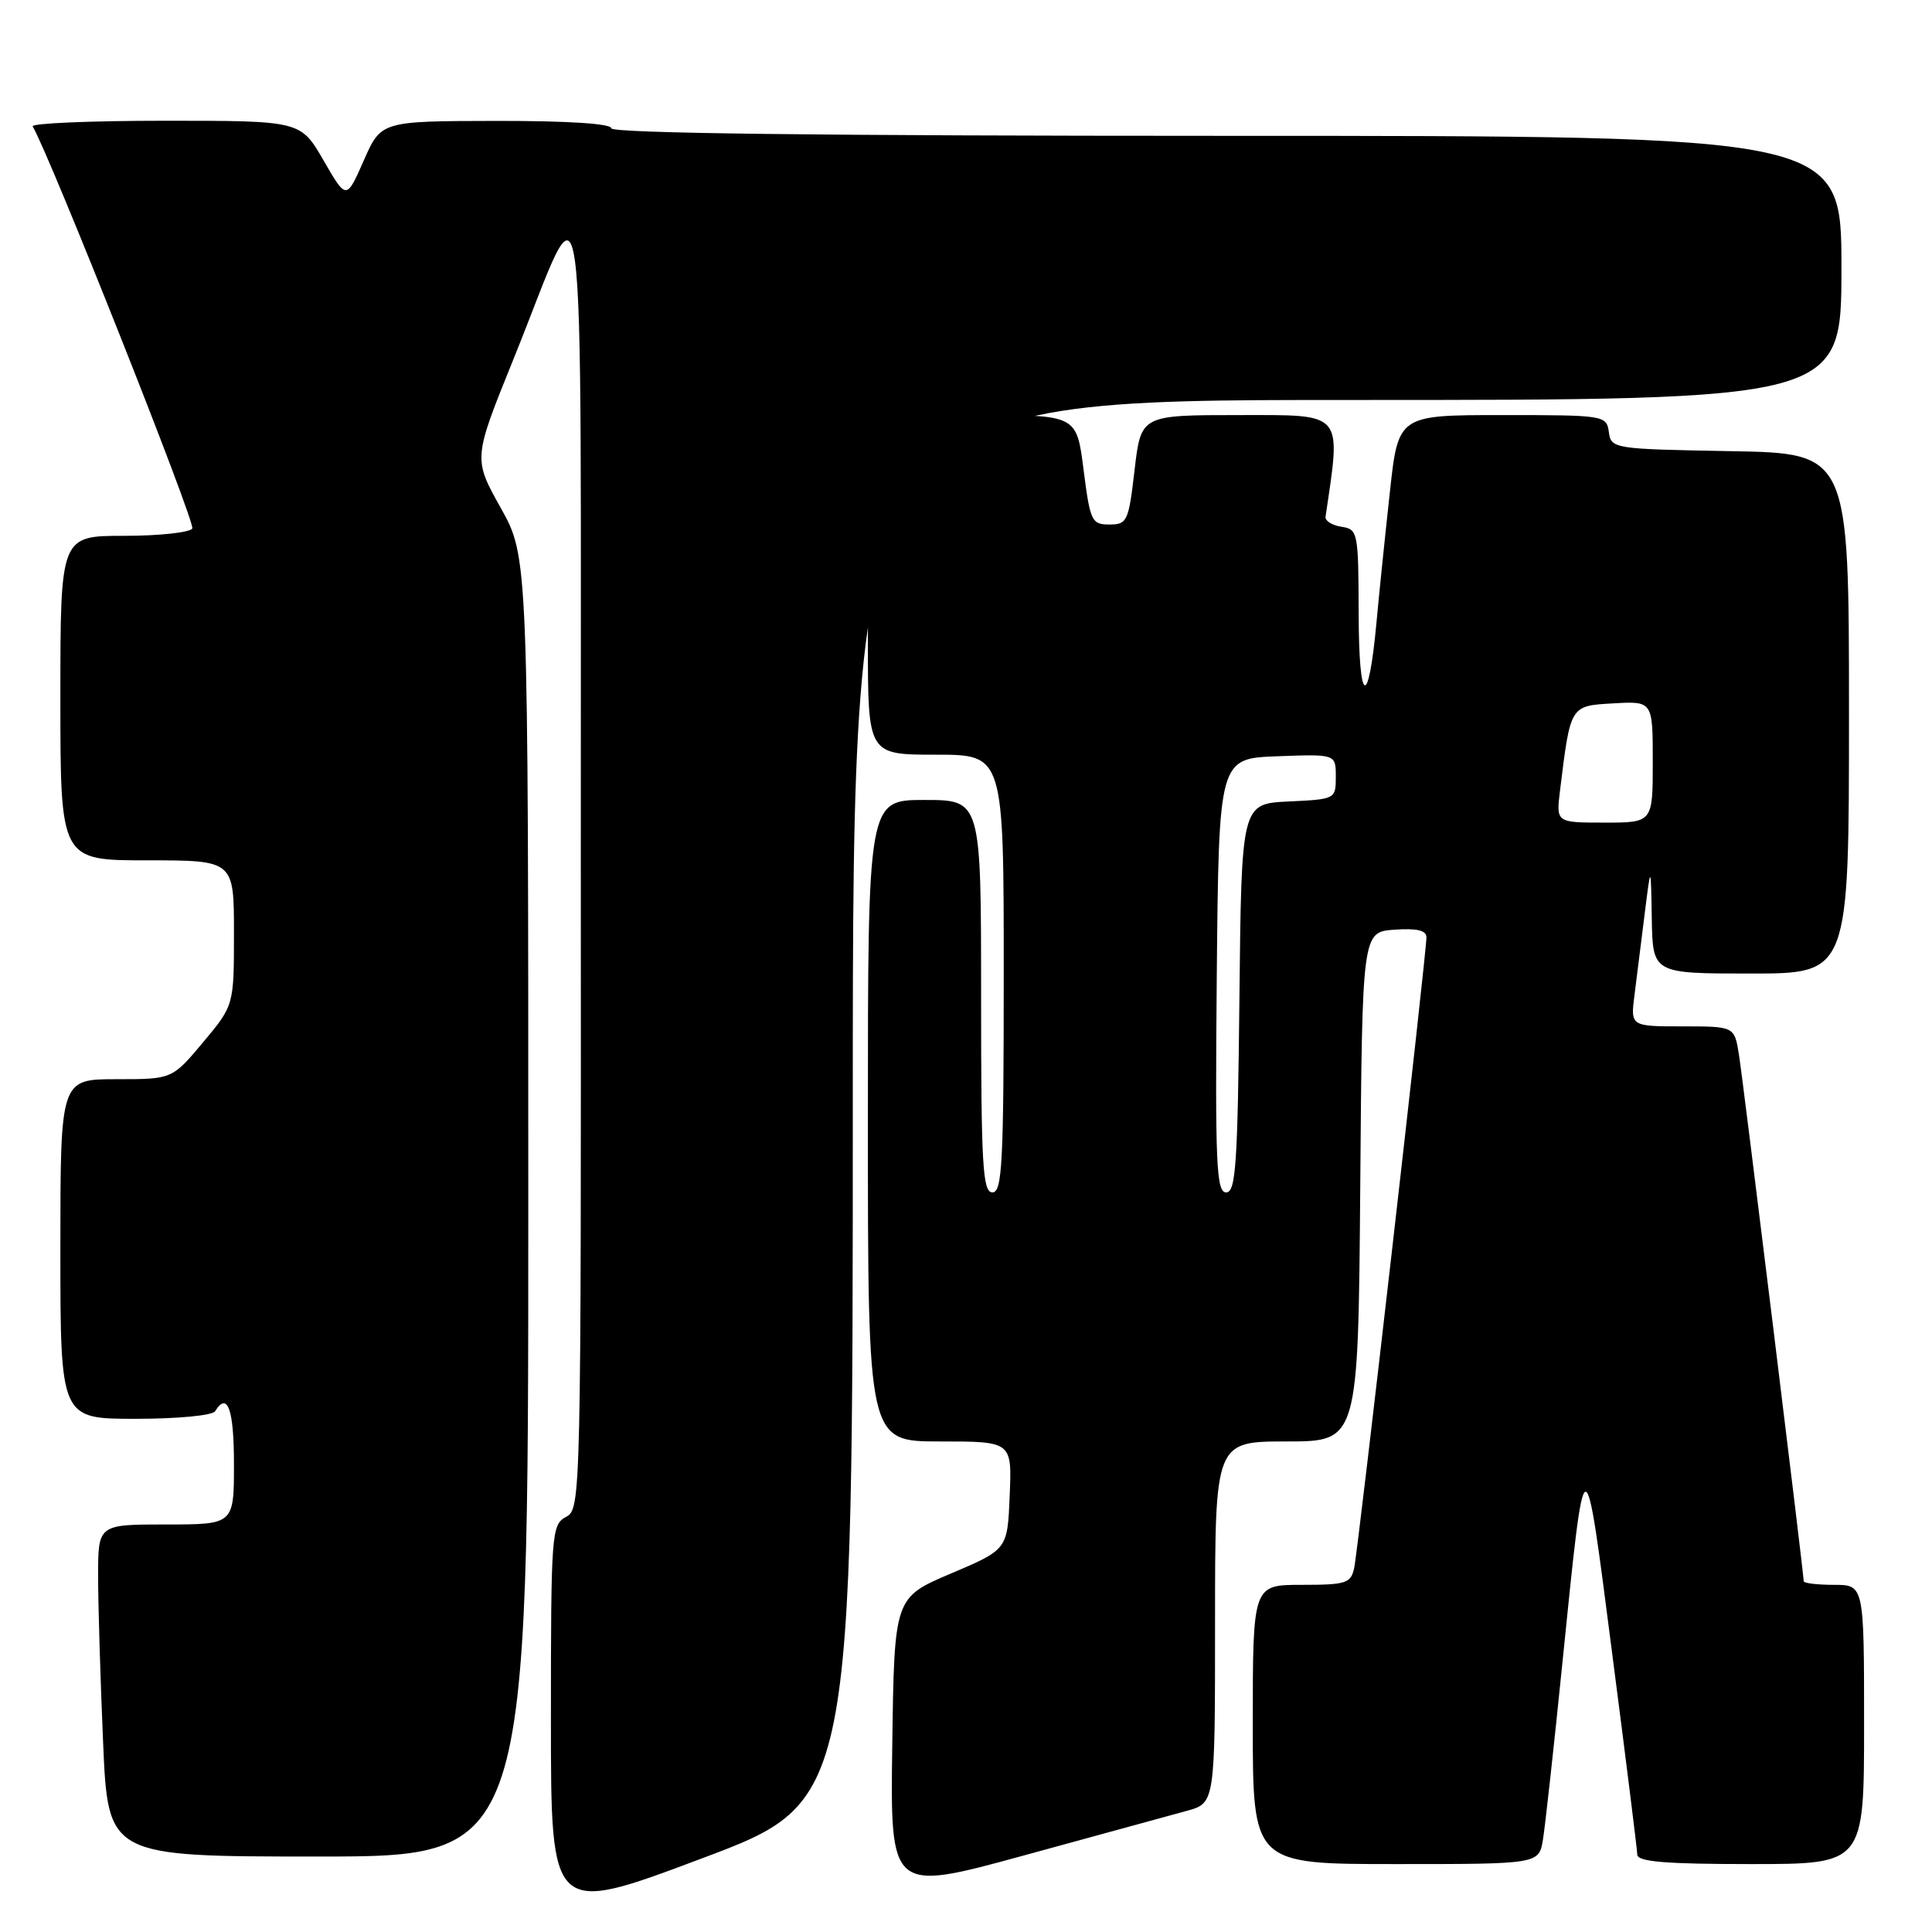 <?xml version="1.0" encoding="UTF-8" standalone="no"?>
<!DOCTYPE svg PUBLIC "-//W3C//DTD SVG 1.1//EN" "http://www.w3.org/Graphics/SVG/1.1/DTD/svg11.dtd" >
<svg xmlns="http://www.w3.org/2000/svg" xmlns:xlink="http://www.w3.org/1999/xlink" version="1.1" viewBox="0 0 256 256">
 <g >
 <path fill="currentColor"
d=" M 113.00 145.87 C 113.00 53.00 113.00 53.00 178.50 53.00 C 244.00 53.00 244.00 53.00 244.00 35.50 C 244.00 18.00 244.00 18.00 162.50 18.00 C 108.83 18.00 81.00 17.66 81.00 17.00 C 81.00 16.38 75.27 16.01 65.75 16.02 C 50.50 16.05 50.50 16.05 48.20 21.27 C 45.90 26.50 45.90 26.50 42.87 21.25 C 39.83 16.00 39.83 16.00 21.86 16.00 C 11.97 16.00 4.08 16.34 4.33 16.75 C 6.55 20.45 25.94 69.29 25.48 70.03 C 25.15 70.56 21.08 71.00 16.44 71.00 C 8.00 71.00 8.00 71.00 8.00 92.50 C 8.00 114.00 8.00 114.00 19.50 114.00 C 31.00 114.00 31.00 114.00 31.00 123.61 C 31.00 133.22 31.00 133.22 26.91 138.11 C 22.81 143.00 22.81 143.00 15.41 143.00 C 8.00 143.00 8.00 143.00 8.00 165.50 C 8.00 188.00 8.00 188.00 17.94 188.00 C 23.49 188.00 28.16 187.56 28.50 187.00 C 30.15 184.34 31.00 186.72 31.00 194.00 C 31.00 202.00 31.00 202.00 22.00 202.00 C 13.00 202.00 13.00 202.00 13.00 208.84 C 13.00 212.60 13.30 222.50 13.66 230.84 C 14.31 246.00 14.31 246.00 42.16 246.00 C 70.00 246.00 70.00 246.00 70.00 159.91 C 70.00 73.82 70.00 73.82 66.35 67.30 C 62.70 60.77 62.70 60.77 68.02 47.63 C 77.94 23.12 76.91 15.47 76.96 113.71 C 77.00 198.93 76.98 199.94 75.00 201.00 C 73.08 202.03 73.00 203.09 73.00 227.92 C 73.00 253.77 73.00 253.77 93.00 246.25 C 113.00 238.74 113.00 238.74 113.00 145.87 Z  M 157.25 239.95 C 161.00 238.92 161.00 238.92 161.00 214.96 C 161.00 191.00 161.00 191.00 170.49 191.00 C 179.97 191.00 179.97 191.00 180.24 157.25 C 180.50 123.50 180.50 123.50 184.75 123.19 C 187.74 122.98 189.00 123.27 189.01 124.19 C 189.03 126.24 179.98 205.23 179.44 207.75 C 179.00 209.80 178.39 210.00 172.48 210.00 C 166.00 210.00 166.00 210.00 166.00 228.50 C 166.00 247.00 166.00 247.00 184.95 247.00 C 203.91 247.00 203.91 247.00 204.45 243.75 C 204.74 241.96 205.90 231.50 207.01 220.50 C 210.08 190.28 209.91 190.32 213.61 219.00 C 215.43 233.03 216.93 245.06 216.95 245.75 C 216.99 246.69 220.69 247.00 232.00 247.00 C 247.00 247.00 247.00 247.00 247.00 228.50 C 247.00 210.00 247.00 210.00 243.00 210.00 C 240.80 210.00 239.00 209.78 239.00 209.52 C 239.00 208.49 230.98 143.28 230.42 139.75 C 229.82 136.00 229.82 136.00 222.93 136.00 C 216.04 136.00 216.04 136.00 216.59 131.75 C 216.89 129.41 217.50 124.58 217.94 121.00 C 218.75 114.50 218.75 114.50 218.87 121.75 C 219.00 129.00 219.00 129.00 232.00 129.00 C 245.00 129.00 245.00 129.00 245.00 94.53 C 245.00 60.05 245.00 60.05 229.25 59.78 C 213.77 59.50 213.49 59.46 213.18 57.25 C 212.87 55.04 212.61 55.00 199.07 55.00 C 185.27 55.00 185.27 55.00 184.16 65.25 C 183.54 70.89 182.74 78.65 182.39 82.50 C 181.31 94.07 180.06 93.45 180.03 81.32 C 180.00 70.50 179.93 70.13 177.75 69.80 C 176.51 69.61 175.56 69.01 175.64 68.48 C 177.71 54.43 178.20 55.00 164.19 55.00 C 151.19 55.00 151.19 55.00 150.34 62.25 C 149.55 69.09 149.36 69.50 147.00 69.50 C 144.65 69.50 144.45 69.07 143.58 62.25 C 142.66 55.00 142.66 55.00 129.74 55.00 C 116.83 55.00 116.83 55.00 117.53 62.50 C 118.14 69.03 118.03 70.00 116.62 70.00 C 115.20 70.00 115.00 71.85 115.00 85.00 C 115.00 100.00 115.00 100.00 124.00 100.00 C 133.00 100.00 133.00 100.00 133.00 129.00 C 133.00 154.11 132.80 158.00 131.50 158.00 C 130.21 158.00 130.00 154.44 130.00 132.00 C 130.00 106.00 130.00 106.00 122.50 106.00 C 115.00 106.00 115.00 106.00 115.00 148.50 C 115.00 191.00 115.00 191.00 124.54 191.00 C 134.09 191.00 134.09 191.00 133.79 198.16 C 133.50 205.32 133.50 205.32 126.00 208.50 C 118.50 211.69 118.50 211.69 118.23 231.20 C 117.96 250.71 117.96 250.71 135.73 245.84 C 145.50 243.16 155.19 240.51 157.25 239.95 Z  M 161.23 129.25 C 161.50 100.50 161.50 100.50 169.25 100.21 C 177.00 99.92 177.00 99.92 177.00 102.91 C 177.00 105.88 176.96 105.91 170.75 106.20 C 164.50 106.50 164.50 106.50 164.23 132.25 C 164.00 154.34 163.75 158.00 162.47 158.00 C 161.17 158.00 161.00 154.24 161.23 129.25 Z  M 206.71 104.75 C 208.11 93.40 208.02 93.53 213.79 93.20 C 219.00 92.90 219.00 92.90 219.00 100.95 C 219.00 109.00 219.00 109.00 212.60 109.00 C 206.19 109.00 206.19 109.00 206.71 104.75 Z "/>
</g>
</svg>